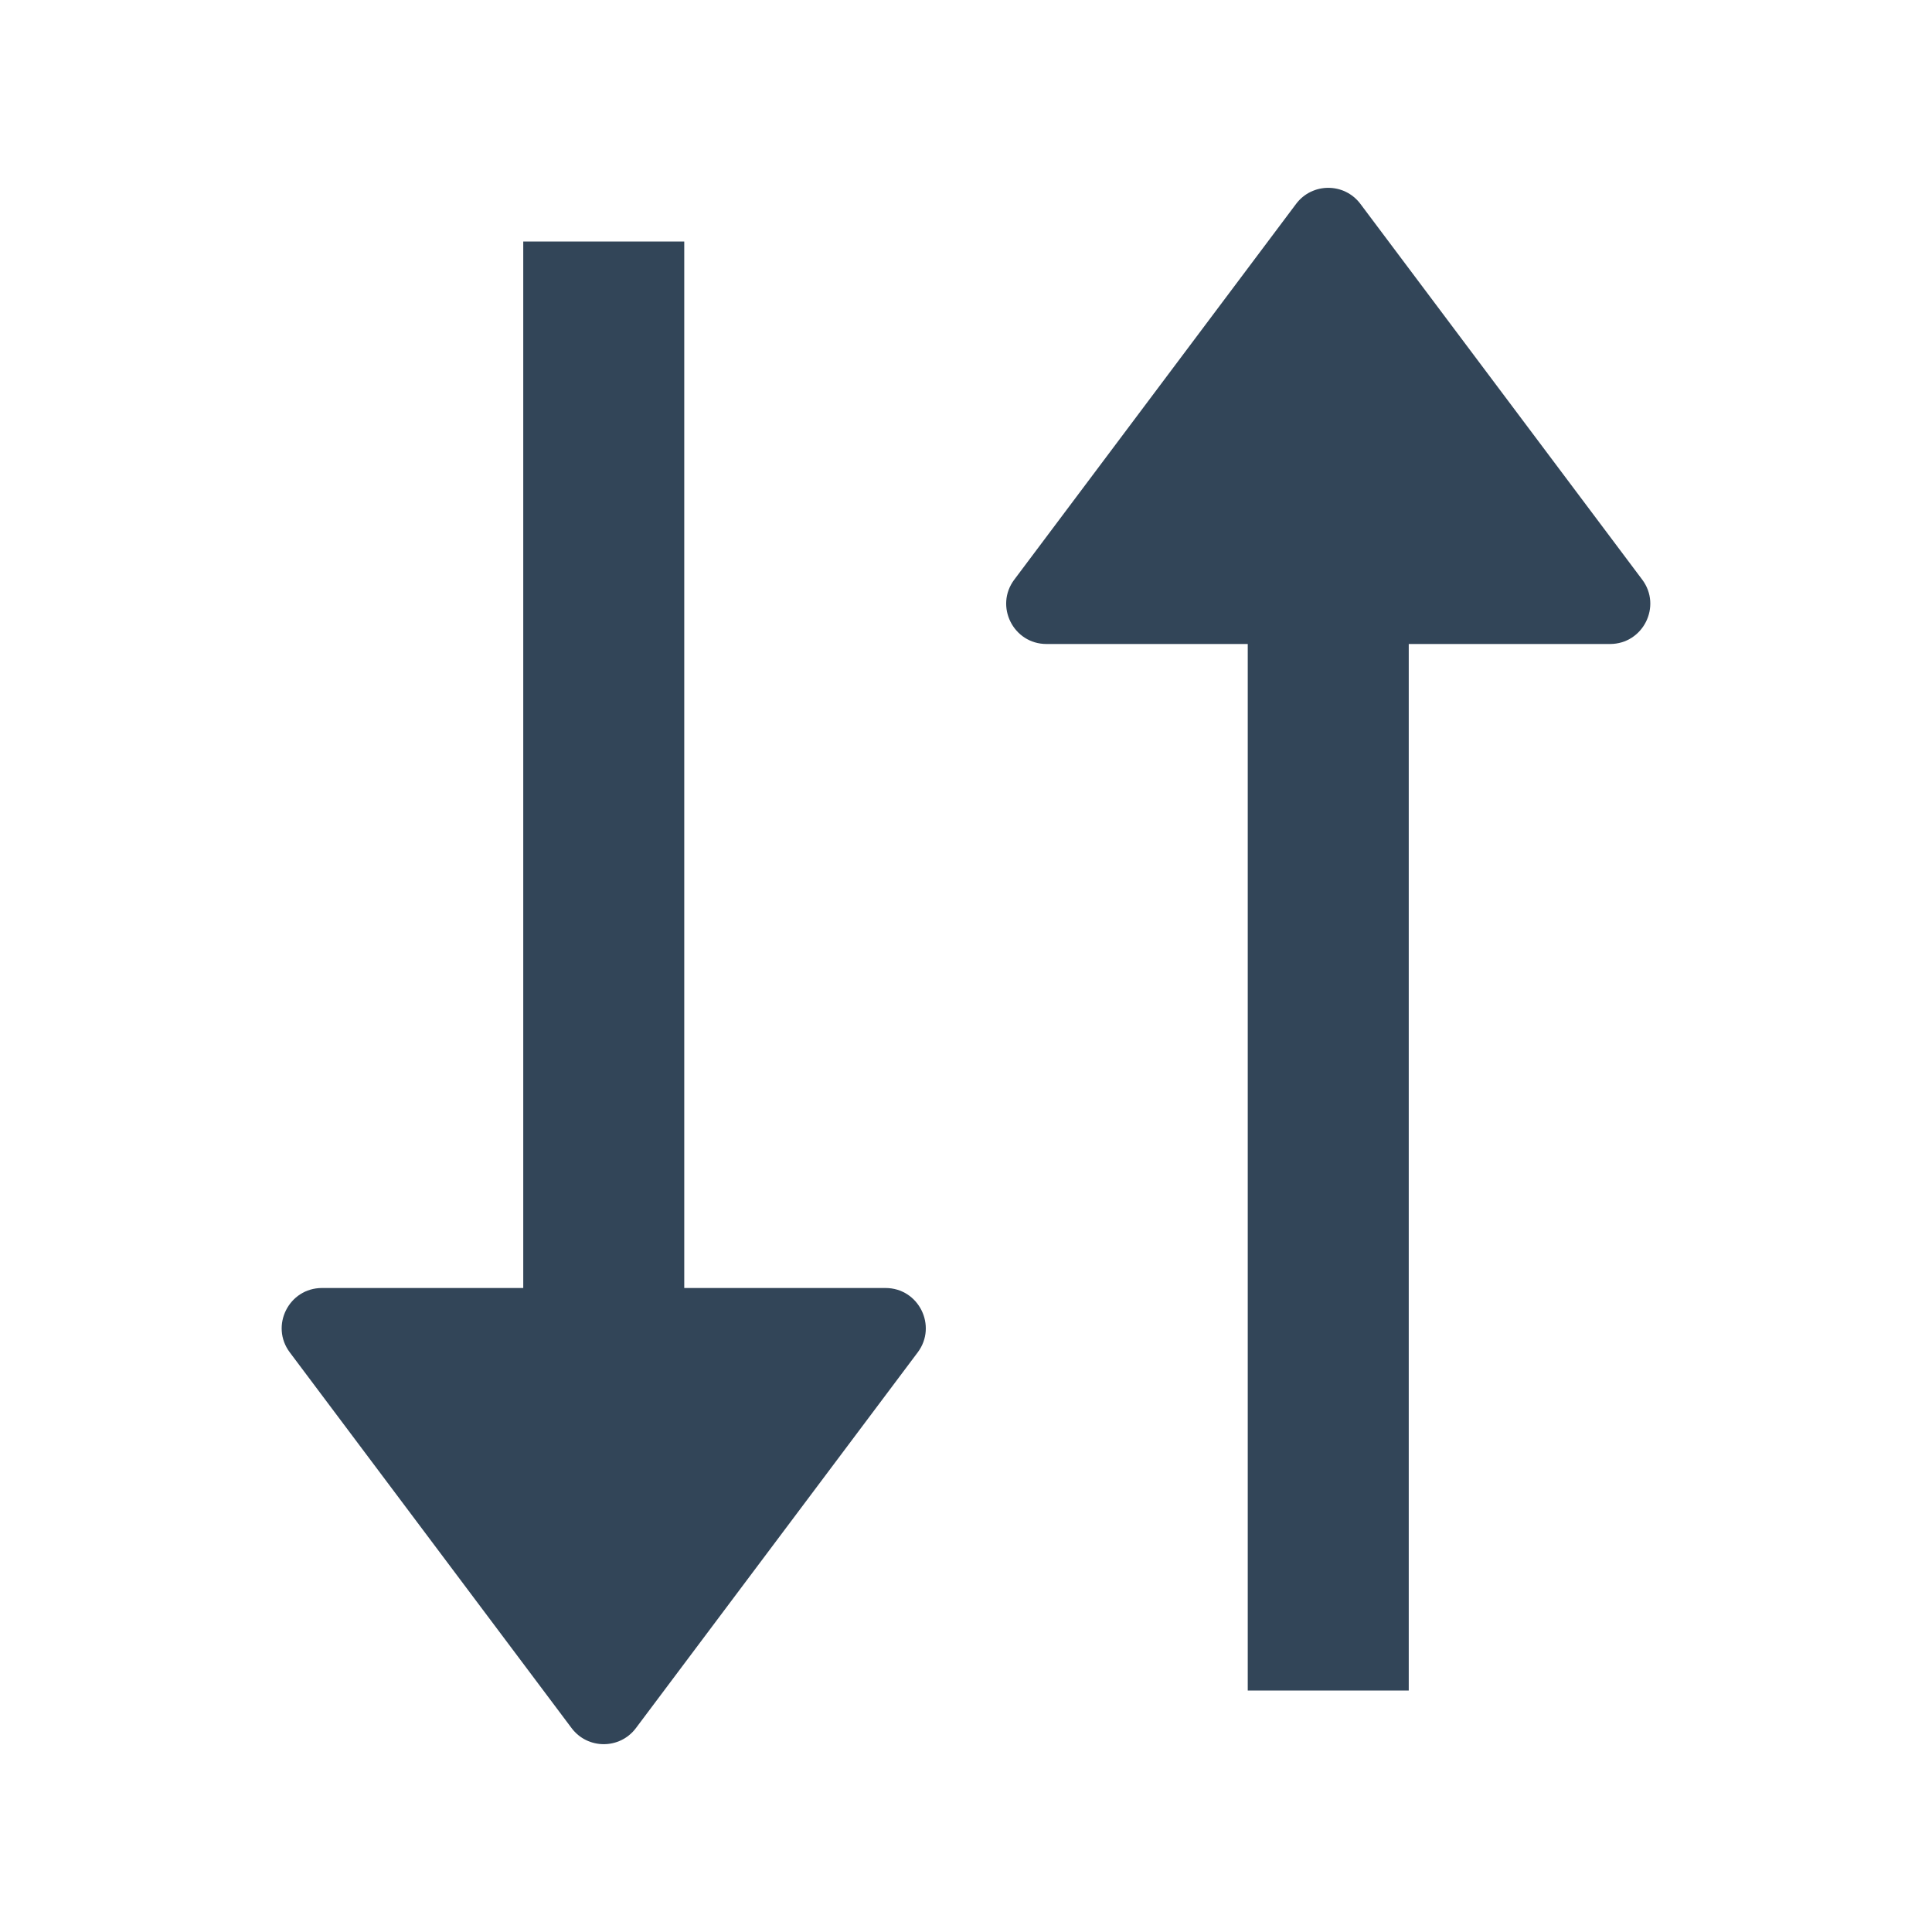 <svg width="48" height="48" viewBox="0 0 48 48" fill="none" xmlns="http://www.w3.org/2000/svg">
<path d="M33.8 5.067C33.4 4.533 32.6 4.533 32.2 5.067L25.2 14.4C24.705 15.059 25.176 16 26 16H31V42H35V16H40C40.824 16 41.294 15.059 40.8 14.4L33.8 5.067Z" fill="#324558"/>
<path d="M17 6H13V32H8C7.176 32 6.705 32.941 7.2 33.6L14.2 42.933C14.6 43.467 15.4 43.467 15.8 42.933L22.8 33.6C23.294 32.941 22.824 32 22 32H17V6Z" fill="#324558"/>
</svg>
